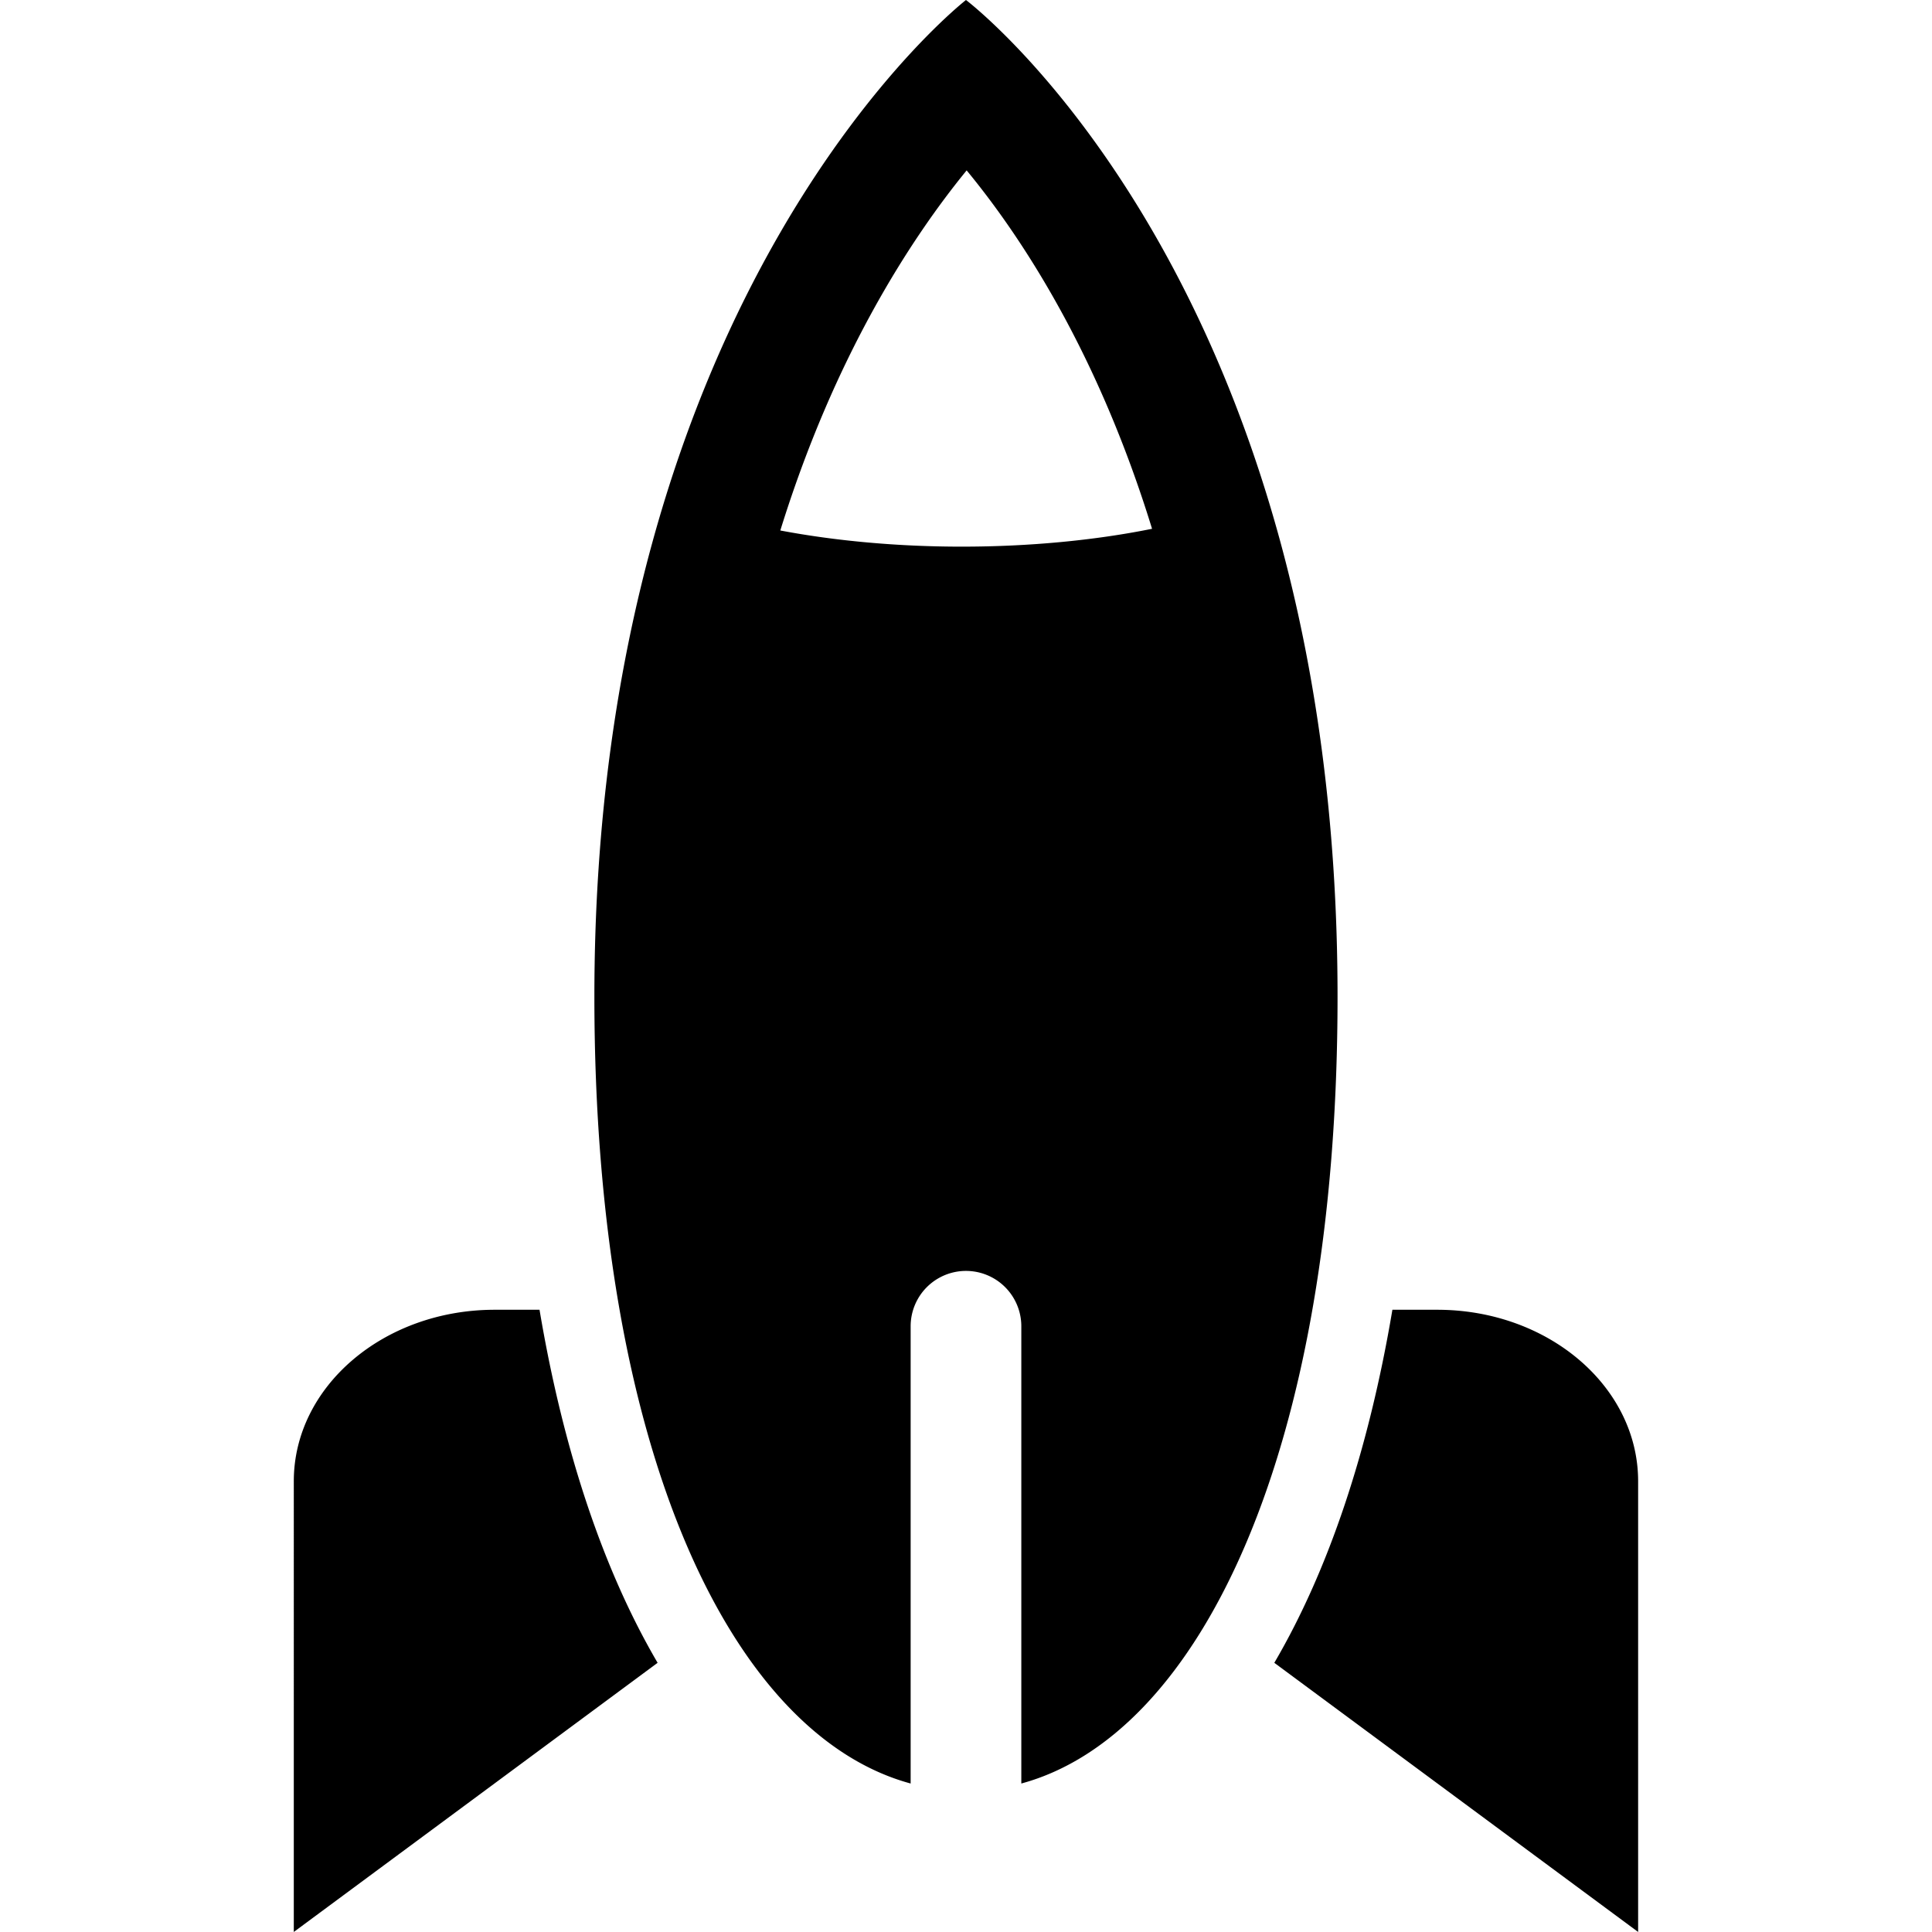 <svg xmlns="http://www.w3.org/2000/svg" viewBox="0 0 52.371 52.37"><path d="M26.185 0S16.112 7.816 16.112 27.016c0 12.314 3.724 20.015 8.573 21.33V35.951a1.5 1.5 0 1 1 3 0v12.395c4.849-1.315 8.572-9.016 8.572-21.33C36.257 7.594 26.185 0 26.185 0zm-.119 14.818c-1.729 0-3.418-.155-4.914-.438 1.465-4.721 3.531-7.901 5.051-9.761 1.516 1.837 3.571 4.989 5.026 9.715-1.552.314-3.333.484-5.163.484zM13.408 35.504c-3.007 0-5.444 2.081-5.444 4.648V52.37l9.862-7.296c-1.463-2.496-2.556-5.737-3.201-9.57h-1.217zM38.96 35.504h-1.216c-.646 3.833-1.738 7.074-3.201 9.57l9.862 7.296V40.152c0-2.567-2.437-4.648-5.445-4.648z"/></svg>